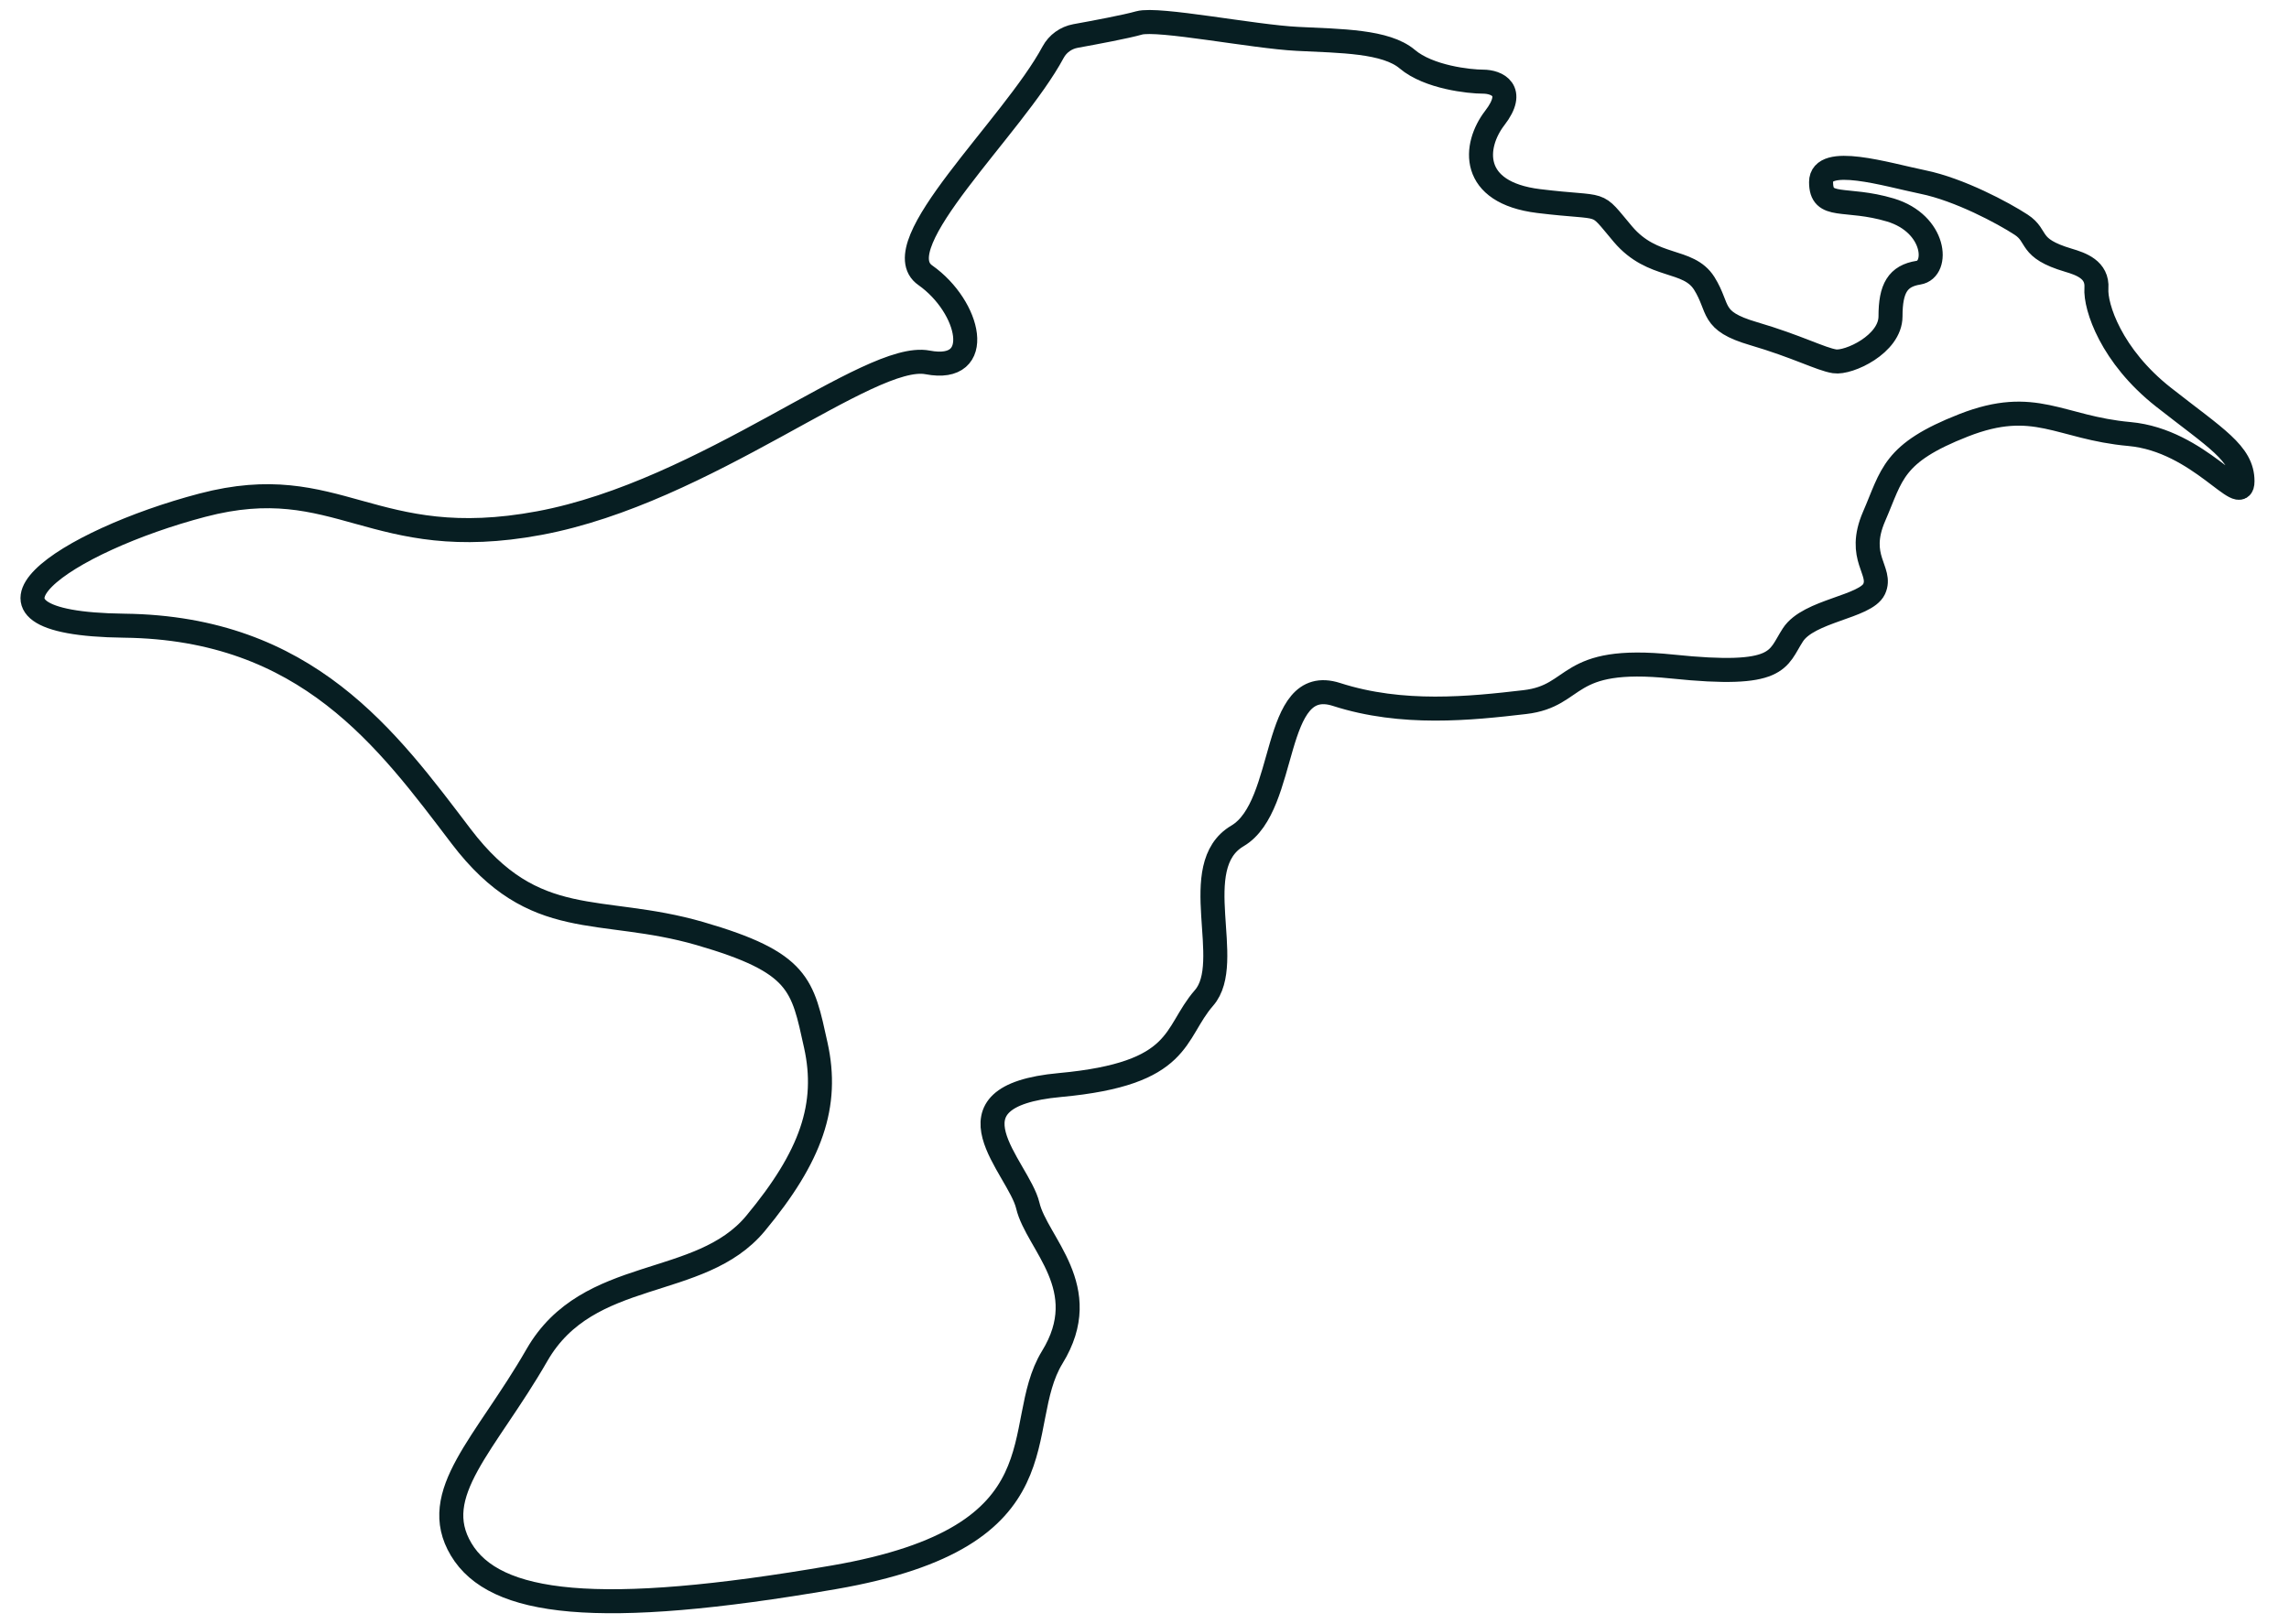 <?xml version="1.0" encoding="utf-8"?>
<!-- Generator: Adobe Illustrator 22.1.0, SVG Export Plug-In . SVG Version: 6.00 Build 0)  -->
<svg version="1.1" id="Layer_1" xmlns="http://www.w3.org/2000/svg" xmlns:xlink="http://www.w3.org/1999/xlink" x="0px" y="0px"
	 viewBox="0 0 1048.3 744" style="enable-background:new 0 0 1048.3 744;" xml:space="preserve">
<style type="text/css">
	.st0{fill:none;stroke:#071E22;stroke-width:11;stroke-miterlimit:10;}
	.st1{display:none;}
	.st2{display:inline;fill:#071E22;}
	.st3{display:inline;}
	.st4{fill:#071E22;}
	.st5{fill:none;}
</style>
<g id="Layer_2_1_">
	<path class="st0" d="M482.3,23.9c2.1-3.9,5.9-6.6,10.2-7.4c8.8-1.6,23.3-4.3,29.2-6c8.8-2.4,52.3,6.3,72.4,7.3
		c20.1,1,40.6,1,50.4,9.3s28.4,10.3,34.7,10.3s15.2,3.9,5.4,16.6s-11.7,34.2,20.1,38.1s24.9-1,38.6,15.2
		c13.7,16.1,29.8,10.8,37.2,22.5c7.3,11.7,2.4,17.1,22.5,23s30.8,11.7,37.2,12.7s25.6-7.8,25.6-20.6s3.3-18.5,12.8-20
		s8-22.4-12.8-28.7C845,90,834,96.2,834,83.4s30.1-3.4,46.7,0s36.6,14.1,44.9,19.5c8.3,5.4,2.8,10.7,21.7,16.3
		c5.7,1.7,13.4,4.3,12.8,12.8c-0.6,8.5,6.8,31.1,30.7,49.9s36.2,25.7,36.2,38.5s-19.6-18.7-51.8-21.6s-43.2-16.8-75.9-4
		s-32.7,22.6-41,41.7s3.9,24.9,0,33.3c-3.9,8.3-29.9,9.8-37.2,21s-5.4,19.7-55.3,14.5c-49.9-5.2-42.6,13.4-67.5,16.3
		s-56.1,6.2-86.2-3.5c-30.2-9.7-21.9,51-45.4,64.8c-23.5,13.9-1,57.8-15.3,74.2s-9.4,34.7-66,39.9s-18.8,37.8-14.7,55.2
		s30.7,37.8,11.2,69.5c-19.4,31.7,8.2,82.1-100.1,100.8s-155.3,12.8-170.6-12.8s11.2-48.1,34.7-89s74.6-29.6,100.1-60.3
		s33.7-54.2,27.6-81.7c-6.1-27.6-7.2-37.8-53.1-51.1c-46-13.3-75.6-0.2-109.3-44.5s-70.5-95.5-154.3-96.5s-26.6-38.8,35.8-55.2
		s77.7,22.5,154.3,8.2s151.2-78.7,177.8-73.6c26.6,5.1,19.4-25.5-1-39.9C404.2,112.5,463.8,58.3,482.3,23.9z"/>
</g>
<g id="Layer_3" class="st1">
	<circle class="st2" cx="833.8" cy="83.4" r="15"/>
	<circle class="st2" cx="959.9" cy="132.1" r="15"/>
	<circle class="st2" cx="899.1" cy="194.8" r="15"/>
	<circle class="st2" cx="864.6" cy="144.9" r="15"/>
	<circle class="st2" cx="612" cy="318" r="15"/>
	<circle class="st2" cx="210.9" cy="709.6" r="15"/>
	<circle class="st2" cx="210.9" cy="382.9" r="15"/>
	<circle class="st2" cx="487.2" cy="19.8" r="15"/>
	<circle class="st2" cx="1026.9" cy="220.4" r="15"/>
</g>
<g id="Layer_4" class="st1">
	<g class="st3">
		<path class="st4" d="M500.2,55.4h-3.9l-5-5.7v5.7H488V42.9h3.3v5.4l4.9-5.4h3.8l-5.5,6L500.2,55.4z"/>
		<path class="st4" d="M511.7,55.4h-3.6l-2.2-4c-0.3-0.5-0.7-0.7-1.3-0.7h-1v4.7h-3.2V42.9h6c1.5,0,2.7,0.3,3.4,1s1.1,1.6,1.1,2.9
			c0,0.9-0.3,1.8-0.8,2.4c-0.5,0.7-1.3,1.1-2.2,1.3c0.7,0.2,1.3,0.6,1.7,1.4L511.7,55.4z M507.5,47.9c0.3-0.2,0.5-0.6,0.5-1.1
			s-0.2-0.9-0.5-1.1c-0.3-0.2-0.8-0.3-1.6-0.3h-2.3v2.9h2.3C506.6,48.3,507.2,48.2,507.5,47.9z"/>
		<path class="st4" d="M522.4,55.4l-1.1-2.6h-5.5l-1.1,2.6h-3.3l5.8-12.5h2.6l5.9,12.5H522.4z M516.8,50.4h3.4l-1.7-4L516.8,50.4z"
			/>
		<path class="st4" d="M534.5,42.9h3.1v12.5h-2.4l-5.7-7.2v7.2h-3V42.9h2.4l5.7,7.2L534.5,42.9L534.5,42.9z"/>
		<path class="st4" d="M538.6,53l1.5-0.1c0.4,0,0.8-0.1,0.9-0.3c0.2-0.2,0.3-0.5,0.3-0.9v-8.8h3.3v8.7c0,1.2-0.3,2.2-1,2.8
			s-1.6,1-3,1.1l-1.8,0.1L538.6,53z"/>
		<path class="st4" d="M548.6,55.2c-0.9-0.2-1.7-0.6-2.2-1l1-2.3c0.6,0.4,1.2,0.7,1.9,0.9s1.4,0.3,2.1,0.3c0.7,0,1.3-0.1,1.6-0.3
			c0.4-0.2,0.6-0.5,0.6-0.8s-0.2-0.6-0.5-0.8s-1-0.4-1.9-0.6c-1.2-0.2-2.1-0.5-2.8-0.9c-0.7-0.3-1.1-0.7-1.4-1.2s-0.4-1-0.4-1.7
			c0-0.8,0.2-1.5,0.6-2.1s1-1.1,1.8-1.4c0.8-0.3,1.7-0.5,2.7-0.5c0.9,0,1.8,0.1,2.6,0.4c0.8,0.3,1.5,0.6,2,1l-1,2.3
			c-1.1-0.8-2.3-1.2-3.6-1.2c-0.6,0-1.1,0.1-1.5,0.3s-0.6,0.5-0.6,0.9c0,0.2,0.1,0.4,0.2,0.6c0.1,0.1,0.4,0.3,0.7,0.4
			c0.4,0.1,0.9,0.3,1.6,0.4c1.1,0.2,2,0.5,2.7,0.9c0.7,0.3,1.1,0.8,1.4,1.2c0.3,0.5,0.4,1,0.4,1.7c0,1.2-0.5,2.2-1.4,2.9s-2.3,1-4,1
			C550.4,55.6,549.5,55.5,548.6,55.2z"/>
		<path class="st4" d="M570.8,55.4H567l-5-5.7v5.7h-3.3V42.9h3.3v5.4l4.9-5.4h3.8l-5.5,6L570.8,55.4z"/>
		<path class="st4" d="M580.4,55.4l-1.1-2.6h-5.5l-1.1,2.6h-3.3l5.8-12.5h2.6l5.9,12.5H580.4z M574.8,50.4h3.4l-1.7-4L574.8,50.4z"
			/>
		<path class="st4" d="M600.6,48.3v6.3c-0.7,0.3-1.4,0.5-2.2,0.7s-1.7,0.2-2.5,0.2c-1.4,0-2.5-0.3-3.5-0.8s-1.8-1.3-2.3-2.2
			c-0.5-1-0.8-2.1-0.8-3.4c0-1.3,0.3-2.4,0.8-3.4s1.3-1.7,2.3-2.2s2.1-0.8,3.4-0.8c0.9,0,1.8,0.1,2.6,0.4s1.4,0.6,1.9,1l-1,2.3
			c-0.6-0.4-1.1-0.7-1.7-0.8s-1.1-0.2-1.7-0.2c-1.1,0-2,0.3-2.5,0.9s-0.8,1.6-0.8,2.9c0,1.3,0.3,2.3,0.9,3s1.5,1,2.6,1
			c0.6,0,1.1-0.1,1.7-0.2v-2.3h-2.2v-2.2h5V48.3z"/>
		<path class="st4" d="M605.3,54.8c-0.9-0.5-1.7-1.3-2.2-2.2c-0.5-1-0.8-2.1-0.8-3.4c0-1.3,0.3-2.4,0.8-3.4s1.2-1.7,2.2-2.2
			c0.9-0.5,2.1-0.8,3.3-0.8s2.4,0.3,3.3,0.8c0.9,0.5,1.7,1.3,2.2,2.2c0.5,1,0.8,2.1,0.8,3.4c0,1.3-0.3,2.4-0.8,3.4s-1.2,1.7-2.2,2.2
			c-0.9,0.5-2,0.8-3.3,0.8C607.4,55.6,606.3,55.3,605.3,54.8z M610.9,52.1c0.5-0.7,0.8-1.6,0.8-2.9s-0.3-2.3-0.8-2.9
			c-0.5-0.7-1.3-1-2.2-1s-1.7,0.3-2.2,1s-0.8,1.6-0.8,2.9s0.3,2.3,0.8,2.9c0.5,0.7,1.3,1,2.2,1C609.6,53.1,610.4,52.7,610.9,52.1z"
			/>
		<path class="st4" d="M628.1,55.4h-3.6l-2.2-4c-0.3-0.5-0.7-0.7-1.3-0.7h-1v4.7h-3.2V42.9h6c1.5,0,2.7,0.3,3.4,1s1.1,1.6,1.1,2.9
			c0,0.9-0.3,1.8-0.8,2.4c-0.5,0.7-1.3,1.1-2.2,1.3c0.7,0.2,1.3,0.6,1.7,1.4L628.1,55.4z M623.9,47.9c0.3-0.2,0.5-0.6,0.5-1.1
			s-0.2-0.9-0.5-1.1c-0.3-0.2-0.8-0.3-1.6-0.3H620v2.9h2.3C623,48.3,623.6,48.2,623.9,47.9z"/>
		<path class="st4" d="M638.8,55.4l-1.1-2.6h-5.5l-1.1,2.6h-3.3l5.8-12.5h2.6l5.9,12.5H638.8z M633.2,50.4h3.4l-1.7-4L633.2,50.4z"
			/>
		<rect x="483.7" y="38" class="st5" width="161" height="23.4"/>
	</g>
	<g class="st3">
		<path class="st4" d="M763.5,59l1.5-0.1c0.4,0,0.8-0.1,0.9-0.3c0.2-0.2,0.3-0.5,0.3-0.9v-8.8h3.3v8.7c0,1.2-0.3,2.2-1,2.8
			s-1.6,1-3,1.1l-1.8,0.1L763.5,59z"/>
		<path class="st4" d="M771.7,61.4V48.9h8.9v2.5h-5.7v2.4h5.4v2.5h-5.4v2.6h5.7v2.5H771.7z"/>
		<path class="st4" d="M783.9,61.2c-0.9-0.2-1.7-0.6-2.2-1l1-2.3c0.6,0.4,1.2,0.7,1.9,0.9s1.4,0.3,2.1,0.3c0.7,0,1.3-0.1,1.6-0.3
			c0.4-0.2,0.6-0.5,0.6-0.8s-0.2-0.6-0.5-0.8s-1-0.4-1.9-0.6c-1.2-0.2-2.1-0.5-2.8-0.9c-0.7-0.3-1.1-0.7-1.4-1.2s-0.4-1-0.4-1.7
			c0-0.8,0.2-1.5,0.6-2.1s1-1.1,1.8-1.4c0.8-0.3,1.7-0.5,2.7-0.5c0.9,0,1.8,0.1,2.6,0.4c0.8,0.3,1.5,0.6,2,1l-1,2.3
			c-1.1-0.8-2.3-1.2-3.6-1.2c-0.6,0-1.1,0.1-1.5,0.3s-0.6,0.5-0.6,0.9c0,0.2,0.1,0.4,0.2,0.6c0.1,0.1,0.4,0.3,0.7,0.4
			c0.4,0.1,0.9,0.3,1.6,0.4c1.1,0.2,2,0.5,2.7,0.9c0.7,0.3,1.1,0.8,1.4,1.2c0.3,0.5,0.4,1,0.4,1.7c0,1.2-0.5,2.2-1.4,2.9s-2.3,1-4,1
			C785.7,61.6,784.8,61.5,783.9,61.2z"/>
		<path class="st4" d="M793.9,61.4V48.9h8.9v2.5h-5.7v2.4h5.4v2.5h-5.4v2.6h5.7v2.5H793.9z"/>
		<path class="st4" d="M812.7,48.9h3.1v12.5h-2.4l-5.7-7.2v7.2h-3V48.9h2.4l5.7,7.2L812.7,48.9L812.7,48.9z"/>
		<path class="st4" d="M818,61.4V48.9h3.3v12.5H818z"/>
		<path class="st4" d="M826.2,60.8c-1-0.5-1.7-1.3-2.2-2.3s-0.8-2.1-0.8-3.4s0.3-2.4,0.8-3.4s1.3-1.7,2.2-2.2c1-0.5,2.1-0.8,3.4-0.8
			c0.8,0,1.6,0.1,2.4,0.4c0.8,0.2,1.4,0.6,1.9,1l-1,2.3c-1-0.7-2.1-1.1-3.2-1.1c-1,0-1.8,0.3-2.3,1c-0.5,0.6-0.8,1.6-0.8,2.9
			s0.3,2.2,0.8,2.9s1.3,1,2.3,1c1.1,0,2.1-0.4,3.2-1.1l1,2.3c-0.5,0.4-1.1,0.7-1.9,1c-0.8,0.2-1.6,0.4-2.4,0.4
			C828.3,61.6,827.2,61.3,826.2,60.8z"/>
		<path class="st4" d="M835.6,61.4V48.9h8.9v2.5h-5.7v2.4h5.4v2.5h-5.4v2.6h5.7v2.5H835.6z"/>
		<rect x="759.9" y="42.7" class="st5" width="88.9" height="23.9"/>
	</g>
	<g class="st3">
		<path class="st4" d="M947.5,103.9h5.8v2.6h-9.4v-2.4l5.6-7.6h-5.6v-2.6h9.2v2.3L947.5,103.9z M949.6,90.1h2.3l-2.4,2.8h-1.7
			l-2.4-2.8h2.3l1,1.4L949.6,90.1z"/>
		<path class="st4" d="M955.1,106.5V93.9h3.3v12.5L955.1,106.5L955.1,106.5z"/>
		<path class="st4" d="M971.9,106.5h-3.6l-2.2-4c-0.3-0.5-0.7-0.7-1.3-0.7h-1v4.7h-3.2V93.9h6c1.5,0,2.7,0.3,3.4,1s1.1,1.6,1.1,2.9
			c0,0.9-0.3,1.8-0.8,2.4c-0.5,0.7-1.3,1.1-2.2,1.3c0.7,0.2,1.3,0.6,1.7,1.4L971.9,106.5z M967.7,99c0.3-0.2,0.5-0.6,0.5-1.1
			s-0.2-0.9-0.5-1.1s-0.8-0.3-1.6-0.3h-2.3v2.9h2.3C966.8,99.3,967.3,99.2,967.7,99z"/>
		<path class="st4" d="M975.7,105.8c-0.9-0.5-1.7-1.3-2.2-2.2c-0.5-1-0.8-2.1-0.8-3.4s0.3-2.4,0.8-3.4s1.2-1.7,2.2-2.2
			c0.9-0.5,2.1-0.8,3.3-0.8s2.4,0.3,3.3,0.8c0.9,0.5,1.7,1.3,2.2,2.2c0.5,1,0.8,2.1,0.8,3.4s-0.3,2.4-0.8,3.4s-1.2,1.7-2.2,2.2
			c-0.9,0.5-2,0.8-3.3,0.8C977.8,106.6,976.7,106.4,975.7,105.8z M981.3,103.1c0.5-0.7,0.8-1.6,0.8-2.9s-0.3-2.3-0.8-2.9
			c-0.5-0.7-1.3-1-2.2-1s-1.7,0.3-2.2,1s-0.8,1.6-0.8,2.9s0.3,2.3,0.8,2.9c0.5,0.7,1.3,1,2.2,1S980.8,103.8,981.3,103.1z"/>
		<path class="st4" d="M996,93.9h3.3l-5.7,12.5H991l-5.7-12.5h3.4l3.6,8.5L996,93.9z"/>
		<path class="st4" d="M1008.2,93.9h3.1v12.5h-2.4l-5.7-7.2v7.2h-3V93.9h2.4l5.7,7.2L1008.2,93.9L1008.2,93.9z"/>
		<path class="st4" d="M1013.5,106.5V93.9h3.3v12.5L1013.5,106.5L1013.5,106.5z"/>
		<path class="st4" d="M1021.8,105.8c-1-0.5-1.7-1.3-2.2-2.3s-0.8-2.1-0.8-3.4s0.3-2.4,0.8-3.4s1.3-1.7,2.2-2.2
			c1-0.5,2.1-0.8,3.4-0.8c0.8,0,1.6,0.1,2.4,0.4c0.8,0.2,1.4,0.6,1.9,1l-1,2.3c-1-0.7-2.1-1.1-3.2-1.1c-1,0-1.8,0.3-2.3,1
			c-0.5,0.6-0.8,1.6-0.8,2.9s0.3,2.2,0.8,2.9s1.3,1,2.3,1c1.1,0,2.1-0.4,3.2-1.1l1,2.3c-0.5,0.4-1.1,0.7-1.9,1
			c-0.8,0.2-1.6,0.4-2.4,0.4C1023.9,106.6,1022.7,106.4,1021.8,105.8z"/>
		<path class="st4" d="M1040.5,106.5l-1.1-2.6h-5.5l-1.1,2.6h-3.3l5.8-12.5h2.6l5.9,12.5H1040.5z M1034.9,101.4h3.4l-1.7-4
			L1034.9,101.4z"/>
		<rect x="936.3" y="83.4" class="st5" width="109.6" height="28.5"/>
	</g>
	<g class="st3">
		<path class="st4" d="M929.6,253.9H926l-2.2-4c-0.3-0.5-0.7-0.7-1.3-0.7h-1v4.7h-3.2v-12.5h6c1.5,0,2.7,0.3,3.4,1s1.1,1.6,1.1,2.9
			c0,0.9-0.3,1.8-0.8,2.4c-0.5,0.7-1.3,1.1-2.2,1.3c0.7,0.2,1.3,0.6,1.7,1.4L929.6,253.9z M925.3,246.4c0.3-0.2,0.5-0.6,0.5-1.1
			s-0.2-0.9-0.5-1.1c-0.3-0.2-0.8-0.3-1.6-0.3h-2.3v2.9h2.3C924.5,246.8,925,246.7,925.3,246.4z"/>
		<path class="st4" d="M940.2,253.9l-1.1-2.6h-5.5l-1.1,2.6h-3.3l5.8-12.5h2.6l5.9,12.5H940.2z M934.6,248.9h3.4l-1.7-4L934.6,248.9
			z"/>
		<path class="st4" d="M944.2,241.4h5.1c1.4,0,2.6,0.2,3.6,0.7s1.8,1.2,2.3,2.2c0.5,0.9,0.8,2.1,0.8,3.3c0,1.3-0.3,2.4-0.8,3.4
			c-0.5,0.9-1.3,1.7-2.3,2.2s-2.2,0.7-3.6,0.7h-5.1V241.4z M949.1,251.3c1.2,0,2.1-0.3,2.8-0.9c0.6-0.6,0.9-1.5,0.9-2.7
			s-0.3-2.1-0.9-2.7c-0.6-0.6-1.5-0.9-2.8-0.9h-1.6v7.3h1.6V251.3z"/>
		<path class="st4" d="M960.6,253.3c-0.9-0.5-1.7-1.3-2.2-2.2c-0.5-1-0.8-2.1-0.8-3.4c0-1.3,0.3-2.4,0.8-3.4s1.2-1.7,2.2-2.2
			c0.9-0.5,2.1-0.8,3.3-0.8s2.4,0.3,3.3,0.8c0.9,0.5,1.7,1.3,2.2,2.2c0.5,1,0.8,2.1,0.8,3.4c0,1.3-0.3,2.4-0.8,3.4s-1.2,1.7-2.2,2.2
			c-0.9,0.5-2,0.8-3.3,0.8S961.5,253.8,960.6,253.3z M966.1,250.6c0.5-0.7,0.8-1.6,0.8-2.9s-0.3-2.3-0.8-2.9c-0.5-0.7-1.3-1-2.2-1
			s-1.7,0.3-2.2,1s-0.8,1.6-0.8,2.9s0.3,2.3,0.8,2.9c0.5,0.7,1.3,1,2.2,1S965.6,251.2,966.1,250.6z"/>
		<path class="st4" d="M980.9,241.4h3.3l-5.7,12.5h-2.6l-5.7-12.5h3.4l3.6,8.5L980.9,241.4z"/>
		<path class="st4" d="M984.9,253.9v-12.5h3.3v9.9h5.3v2.6H984.9z"/>
		<path class="st4" d="M994.6,251.5l1.5-0.1c0.4,0,0.8-0.1,0.9-0.3c0.2-0.2,0.3-0.5,0.3-0.9v-8.8h3.3v8.7c0,1.2-0.3,2.2-1,2.8
			s-1.6,1-3,1.1l-1.8,0.1L994.6,251.5z"/>
		<path class="st4" d="M1002.8,253.9v-12.5h3.3v12.5H1002.8z"/>
		<path class="st4" d="M1011,253.3c-1-0.5-1.7-1.3-2.2-2.3s-0.8-2.1-0.8-3.4s0.3-2.4,0.8-3.4s1.3-1.7,2.2-2.2c1-0.5,2.1-0.8,3.4-0.8
			c0.8,0,1.6,0.1,2.4,0.4c0.8,0.2,1.4,0.6,1.9,1l-1,2.3c-1-0.7-2.1-1.1-3.2-1.1c-1,0-1.8,0.3-2.3,1c-0.5,0.6-0.8,1.6-0.8,2.9
			s0.3,2.2,0.8,2.9s1.3,1,2.3,1c1.1,0,2.1-0.4,3.2-1.1l1,2.3c-0.5,0.4-1.1,0.7-1.9,1c-0.8,0.2-1.6,0.4-2.4,0.4
			C1013.1,254.1,1012,253.8,1011,253.3z"/>
		<path class="st4" d="M1029.8,253.9l-1.1-2.6h-5.5l-1.1,2.6h-3.3l5.8-12.5h2.6l5.9,12.5H1029.8z M1024.2,248.9h3.4l-1.7-4
			L1024.2,248.9z"/>
		<rect x="912.5" y="235.4" class="st5" width="124.1" height="24.1"/>
	</g>
	<g class="st3">
		<path class="st4" d="M841,191c0.4,0.5,0.6,1.2,0.6,1.9s-0.2,1.3-0.5,1.8c-0.4,0.5-0.9,0.9-1.5,1.2c-0.7,0.3-1.5,0.4-2.4,0.4H831
			v-12.5h6.1c1.3,0,2.4,0.3,3.1,0.9c0.8,0.6,1.2,1.4,1.2,2.4c0,0.6-0.2,1.2-0.5,1.7s-0.8,0.9-1.4,1.1C840,190.1,840.6,190.4,841,191
			z M834.1,188.7h2.3c0.6,0,1.1-0.1,1.3-0.3s0.4-0.5,0.4-0.9s-0.1-0.8-0.4-1c-0.3-0.2-0.7-0.3-1.3-0.3h-2.3V188.7z M838.1,193.6
			c0.3-0.2,0.4-0.5,0.4-1s-0.1-0.8-0.4-1c-0.3-0.2-0.7-0.3-1.4-0.3h-2.6v2.7h2.6C837.4,193.9,837.9,193.8,838.1,193.6z"/>
		<path class="st4" d="M843.3,196.3v-12.5h3.3v9.9h5.3v2.6H843.3z"/>
		<path class="st4" d="M853.4,196.3v-12.5h8.9v2.5h-5.7v2.4h5.4v2.5h-5.4v2.6h5.7v2.5H853.4z"/>
		<path class="st4" d="M864,183.8h5.1c1.4,0,2.6,0.2,3.6,0.7s1.8,1.2,2.3,2.2c0.5,0.9,0.8,2.1,0.8,3.3c0,1.3-0.3,2.4-0.8,3.4
			c-0.5,0.9-1.3,1.7-2.3,2.2s-2.2,0.7-3.6,0.7H864V183.8z M868.9,193.7c1.2,0,2.1-0.3,2.8-0.9c0.6-0.6,0.9-1.5,0.9-2.7
			s-0.3-2.1-0.9-2.7c-0.6-0.6-1.5-0.9-2.8-0.9h-1.6v7.3h1.6V193.7z"/>
		<rect x="821.3" y="177.5" class="st5" width="58.3" height="23.6"/>
	</g>
	<g class="st3">
		<path class="st4" d="M623.2,290.1c0.4,0.5,0.6,1.2,0.6,1.9c0,0.7-0.2,1.3-0.5,1.8c-0.4,0.5-0.9,0.9-1.5,1.2
			c-0.7,0.3-1.5,0.4-2.4,0.4h-6.2v-12.5h6.1c1.3,0,2.4,0.3,3.1,0.9c0.8,0.6,1.2,1.4,1.2,2.4c0,0.6-0.2,1.2-0.5,1.7s-0.8,0.9-1.4,1.1
			C622.2,289.2,622.8,289.6,623.2,290.1z M616.3,287.9h2.3c0.6,0,1.1-0.1,1.3-0.3s0.4-0.5,0.4-0.9s-0.1-0.8-0.4-1
			c-0.3-0.2-0.7-0.3-1.3-0.3h-2.3V287.9z M620.3,292.7c0.3-0.2,0.4-0.5,0.4-1s-0.1-0.8-0.4-1c-0.3-0.2-0.7-0.3-1.4-0.3h-2.6v2.7h2.6
			C619.6,293,620,292.9,620.3,292.7z"/>
		<path class="st4" d="M628.1,294.8c-0.9-0.5-1.7-1.3-2.2-2.2c-0.5-1-0.8-2.1-0.8-3.4s0.3-2.4,0.8-3.4s1.2-1.7,2.2-2.2
			c0.9-0.5,2.1-0.8,3.3-0.8s2.4,0.3,3.3,0.8c0.9,0.5,1.7,1.3,2.2,2.2c0.5,1,0.8,2.1,0.8,3.4s-0.3,2.4-0.8,3.4s-1.2,1.7-2.2,2.2
			c-0.9,0.5-2,0.8-3.3,0.8C630.1,295.6,629,295.4,628.1,294.8z M633.6,292.1c0.5-0.7,0.8-1.6,0.8-2.9s-0.3-2.3-0.8-2.9
			c-0.5-0.7-1.3-1-2.2-1s-1.7,0.3-2.2,1s-0.8,1.6-0.8,2.9s0.3,2.3,0.8,2.9c0.5,0.7,1.3,1,2.2,1S633.1,292.8,633.6,292.1z"/>
		<path class="st4" d="M647.9,282.9h3.2v12.5h-3.2v-5.1h-5.1v5.1h-3.2v-12.5h3.2v4.9h5.1V282.9z"/>
		<path class="st4" d="M653.4,295.5V283h3.3v12.5H653.4z"/>
		<path class="st4" d="M667,282.9h3.1v12.5h-2.4l-5.7-7.2v7.2h-3v-12.5h2.4l5.7,7.2L667,282.9L667,282.9z"/>
		<path class="st4" d="M671.2,293.1l1.5-0.1c0.4,0,0.8-0.1,0.9-0.3c0.2-0.2,0.3-0.5,0.3-0.9V283h3.3v8.7c0,1.2-0.3,2.2-1,2.8
			c-0.7,0.6-1.6,1-3,1.1l-1.8,0.1L671.2,293.1z"/>
		<rect x="603.6" y="273.5" class="st5" width="82.3" height="28"/>
	</g>
	<g class="st3">
		<path class="st4" d="M241.4,693.7v6.3c-0.7,0.3-1.4,0.5-2.2,0.7s-1.7,0.2-2.5,0.2c-1.4,0-2.5-0.3-3.5-0.8s-1.8-1.3-2.3-2.2
			c-0.5-1-0.8-2.1-0.8-3.4c0-1.3,0.3-2.4,0.8-3.4s1.3-1.7,2.3-2.2s2.1-0.8,3.4-0.8c0.9,0,1.8,0.1,2.6,0.4c0.8,0.2,1.4,0.6,1.9,1
			l-1,2.3c-0.6-0.4-1.1-0.7-1.7-0.8s-1.1-0.2-1.7-0.2c-1.1,0-2,0.3-2.5,0.9s-0.8,1.6-0.8,2.9c0,1.3,0.3,2.3,0.9,3s1.5,1,2.6,1
			c0.6,0,1.1-0.1,1.7-0.2v-2.3h-2.2v-2.2h5V693.7z"/>
		<path class="st4" d="M246.2,700.1c-0.9-0.5-1.7-1.3-2.2-2.2c-0.5-1-0.8-2.1-0.8-3.4c0-1.3,0.3-2.4,0.8-3.4s1.2-1.7,2.2-2.2
			s2.1-0.8,3.3-0.8s2.4,0.3,3.3,0.8s1.7,1.3,2.2,2.2c0.5,1,0.8,2.1,0.8,3.4c0,1.3-0.3,2.4-0.8,3.4s-1.2,1.7-2.2,2.2
			c-0.9,0.5-2,0.8-3.3,0.8C248.2,700.9,247.1,700.6,246.2,700.1z M251.7,697.4c0.5-0.7,0.8-1.6,0.8-2.9s-0.3-2.2-0.8-2.9
			s-1.3-1-2.2-1s-1.7,0.3-2.2,1s-0.8,1.6-0.8,2.9s0.3,2.3,0.8,2.9c0.5,0.7,1.3,1,2.2,1C250.5,698.4,251.2,698.1,251.7,697.4z"/>
		<path class="st4" d="M269,700.8h-3.6l-2.2-4c-0.3-0.5-0.7-0.7-1.3-0.7h-1v4.7h-3.2v-12.5h6c1.5,0,2.7,0.3,3.4,1s1.1,1.6,1.1,2.9
			c0,0.9-0.3,1.8-0.8,2.4s-1.3,1.1-2.2,1.3c0.7,0.2,1.3,0.6,1.7,1.4L269,700.8z M264.7,693.3c0.3-0.2,0.5-0.6,0.5-1.1
			s-0.2-0.9-0.5-1.1c-0.3-0.2-0.8-0.3-1.6-0.3h-2.3v2.9h2.3C263.9,693.6,264.4,693.5,264.7,693.3z"/>
		<path class="st4" d="M270.3,700.8v-12.5h3.3v12.5H270.3z"/>
		<path class="st4" d="M277.6,700.5c-0.9-0.2-1.7-0.6-2.2-1l1-2.3c0.6,0.4,1.2,0.7,1.9,0.9c0.7,0.2,1.4,0.3,2.1,0.3s1.3-0.1,1.6-0.3
			s0.6-0.5,0.6-0.8s-0.2-0.6-0.5-0.8s-1-0.4-1.9-0.6c-1.2-0.2-2.1-0.5-2.8-0.9c-0.7-0.3-1.1-0.7-1.4-1.2s-0.4-1-0.4-1.7
			c0-0.8,0.2-1.5,0.6-2.1s1-1.1,1.8-1.4c0.8-0.3,1.7-0.5,2.7-0.5c0.9,0,1.8,0.1,2.6,0.4c0.8,0.3,1.5,0.6,2,1l-1,2.3
			c-1.1-0.8-2.3-1.2-3.6-1.2c-0.6,0-1.1,0.1-1.5,0.3s-0.6,0.5-0.6,0.9c0,0.2,0.1,0.4,0.2,0.6c0.1,0.1,0.4,0.3,0.7,0.4
			s0.9,0.3,1.6,0.4c1.1,0.2,2,0.5,2.7,0.9c0.7,0.3,1.1,0.8,1.4,1.2c0.3,0.5,0.4,1,0.4,1.7c0,1.2-0.5,2.2-1.4,2.9s-2.3,1-4,1
			C279.4,700.9,278.5,700.8,277.6,700.5z M281.7,684.4h2.3l-2.4,2.8h-1.7l-2.4-2.8h2.3l1,1.4L281.7,684.4z"/>
		<path class="st4" d="M299.8,700.8h-3.9l-5-5.7v5.7h-3.3v-12.5h3.3v5.4l4.9-5.4h3.8l-5.5,6L299.8,700.8z"/>
		<path class="st4" d="M309.4,700.8l-1.1-2.6h-5.5l-1.1,2.6h-3.3l5.8-12.5h2.6l5.9,12.5H309.4z M303.8,695.7h3.4l-1.7-4L303.8,695.7
			z"/>
		<path class="st4" d="M328.6,695.4c0.4,0.5,0.6,1.2,0.6,1.9s-0.2,1.3-0.5,1.8s-0.9,0.9-1.5,1.2s-1.5,0.4-2.4,0.4h-6.2v-12.5h6.1
			c1.3,0,2.4,0.3,3.1,0.9c0.8,0.6,1.2,1.4,1.2,2.4c0,0.6-0.2,1.2-0.5,1.7s-0.8,0.8-1.4,1.1C327.6,694.5,328.2,694.9,328.6,695.4z
			 M321.7,693.1h2.3c0.6,0,1.1-0.1,1.3-0.3s0.4-0.5,0.4-0.9s-0.1-0.8-0.4-1s-0.7-0.3-1.3-0.3h-2.3V693.1z M325.7,698
			c0.3-0.2,0.4-0.5,0.4-1s-0.1-0.8-0.4-1s-0.7-0.3-1.4-0.3h-2.6v2.7h2.6C325,698.3,325.4,698.2,325.7,698z"/>
		<path class="st4" d="M342.1,700.8h-3.6l-2.2-4c-0.3-0.5-0.7-0.7-1.3-0.7h-1v4.7h-3.2v-12.5h6c1.5,0,2.7,0.3,3.4,1s1.1,1.6,1.1,2.9
			c0,0.9-0.3,1.8-0.8,2.4s-1.3,1.1-2.2,1.3c0.7,0.2,1.3,0.6,1.7,1.4L342.1,700.8z M337.8,693.3c0.3-0.2,0.5-0.6,0.5-1.1
			s-0.2-0.9-0.5-1.1c-0.3-0.2-0.8-0.3-1.6-0.3H334v2.9h2.3C337,693.6,337.5,693.5,337.8,693.3z"/>
		<path class="st4" d="M343.4,688.2h5.1c1.4,0,2.6,0.2,3.6,0.7s1.8,1.2,2.3,2.2c0.5,0.9,0.8,2.1,0.8,3.3c0,1.3-0.3,2.4-0.8,3.4
			c-0.5,0.9-1.3,1.7-2.3,2.2s-2.2,0.7-3.6,0.7h-5.1V688.2z M348.3,698.1c1.2,0,2.1-0.3,2.8-0.9c0.6-0.6,0.9-1.5,0.9-2.7
			s-0.3-2.1-0.9-2.7c-0.6-0.6-1.5-0.9-2.8-0.9h-1.6v7.3L348.3,698.1L348.3,698.1z"/>
		<path class="st4" d="M366.3,700.8l-1.1-2.6h-5.5l-1.1,2.6h-3.3l5.8-12.5h2.6l5.9,12.5H366.3z M360.7,695.7h3.4l-1.7-4L360.7,695.7
			z"/>
		<rect x="224.5" y="684.4" class="st5" width="151.2" height="21.7"/>
	</g>
	<g class="st3">
		<path class="st4" d="M234.1,377.6c-0.9-0.2-1.7-0.6-2.2-1l1-2.3c0.6,0.4,1.2,0.7,1.9,0.9c0.7,0.2,1.4,0.3,2.1,0.3
			c0.7,0,1.3-0.1,1.6-0.3c0.4-0.2,0.6-0.5,0.6-0.8s-0.2-0.6-0.5-0.8c-0.3-0.2-1-0.4-1.9-0.6c-1.2-0.2-2.1-0.5-2.8-0.9
			c-0.7-0.3-1.1-0.7-1.4-1.2s-0.4-1-0.4-1.7c0-0.8,0.2-1.5,0.6-2.1s1-1.1,1.8-1.4s1.7-0.5,2.7-0.5c0.9,0,1.8,0.1,2.6,0.4
			s1.5,0.6,2,1l-1,2.3c-1.1-0.8-2.3-1.2-3.6-1.2c-0.6,0-1.1,0.1-1.5,0.3s-0.6,0.5-0.6,0.9c0,0.2,0.1,0.4,0.2,0.6
			c0.1,0.1,0.4,0.3,0.7,0.4c0.4,0.1,0.9,0.3,1.6,0.4c1.1,0.2,2,0.5,2.7,0.9c0.7,0.3,1.1,0.8,1.4,1.2c0.3,0.5,0.4,1,0.4,1.7
			c0,1.2-0.5,2.2-1.4,2.9c-0.9,0.7-2.3,1-4,1C236,378,235,377.9,234.1,377.6z"/>
		<path class="st4" d="M246.8,377.2c-0.9-0.5-1.7-1.3-2.2-2.2c-0.5-1-0.8-2.1-0.8-3.4s0.3-2.4,0.8-3.4s1.2-1.7,2.2-2.2
			c0.9-0.5,2.1-0.8,3.3-0.8s2.4,0.3,3.3,0.8c0.9,0.5,1.7,1.3,2.2,2.2c0.5,1,0.8,2.1,0.8,3.4s-0.3,2.4-0.8,3.4
			c-0.5,1-1.2,1.7-2.2,2.2c-0.9,0.5-2,0.8-3.3,0.8C248.8,378,247.7,377.7,246.8,377.2z M252.3,374.5c0.5-0.7,0.8-1.6,0.8-2.9
			s-0.3-2.3-0.8-2.9c-0.5-0.7-1.3-1-2.2-1s-1.7,0.3-2.2,1s-0.8,1.6-0.8,2.9s0.3,2.3,0.8,2.9c0.5,0.7,1.3,1,2.2,1
			C251.1,375.5,251.8,375.2,252.3,374.5z"/>
		<path class="st4" d="M261,377.2c-1-0.5-1.7-1.3-2.2-2.3s-0.8-2.1-0.8-3.4s0.3-2.4,0.8-3.4s1.3-1.7,2.2-2.2c1-0.5,2.1-0.8,3.4-0.8
			c0.8,0,1.6,0.1,2.4,0.4c0.8,0.2,1.4,0.6,1.9,1l-1,2.3c-1-0.7-2.1-1.1-3.2-1.1c-1,0-1.8,0.3-2.3,1c-0.5,0.6-0.8,1.6-0.8,2.9
			s0.3,2.2,0.8,2.9s1.3,1,2.3,1c1.1,0,2.1-0.4,3.2-1.1l1,2.3c-0.5,0.4-1.1,0.7-1.9,1c-0.8,0.2-1.6,0.4-2.4,0.4
			C263.1,378,261.9,377.7,261,377.2z M265.3,361.5h2.3l-2.4,2.8h-1.7l-2.4-2.8h2.3l1,1.4L265.3,361.5z"/>
		<path class="st4" d="M279.7,377.8l-1.1-2.6h-5.5l-1.1,2.6h-3.3l5.8-12.5h2.6l5.9,12.5H279.7z M274.1,372.8h3.4l-1.7-4L274.1,372.8
			z"/>
		<path class="st4" d="M298,365.3h3.3l-5.7,12.5H293l-5.7-12.5h3.4l3.6,8.5L298,365.3z"/>
		<path class="st4" d="M310.3,377.8l-1.1-2.6h-5.5l-1.1,2.6h-3.3l5.8-12.5h2.6l5.9,12.5H310.3z M304.7,372.8h3.4l-1.7-4L304.7,372.8
			z"/>
		<path class="st4" d="M314.2,377.8v-12.5h3.3v9.9h5.3v2.6H314.2z"/>
		<path class="st4" d="M324.4,377.8v-12.5h3.3v9.9h5.3v2.6H324.4z"/>
		<path class="st4" d="M334.6,377.8v-12.5h8.9v2.5h-5.7v2.4h5.4v2.5h-5.4v2.6h5.7v2.5H334.6z"/>
		<path class="st4" d="M356.8,365.3l-5.3,6.9v5.6h-3.3v-5.6l-5.3-6.9h3.7l3.2,4.4l3.2-4.4H356.8z"/>
		<rect x="225.9" y="354.4" class="st5" width="136.6" height="30.8"/>
	</g>
	<g class="st3">
		<path class="st4" d="M804.7,122v6.3c-0.7,0.3-1.4,0.5-2.2,0.7s-1.7,0.2-2.5,0.2c-1.4,0-2.5-0.3-3.5-0.8s-1.8-1.3-2.3-2.2
			c-0.5-1-0.8-2.1-0.8-3.4s0.3-2.4,0.8-3.4s1.3-1.7,2.3-2.2s2.1-0.8,3.4-0.8c0.9,0,1.8,0.1,2.6,0.4s1.4,0.6,1.9,1l-1,2.3
			c-0.6-0.4-1.1-0.7-1.7-0.8s-1.1-0.2-1.7-0.2c-1.1,0-2,0.3-2.5,0.9s-0.8,1.6-0.8,2.9s0.3,2.3,0.9,3s1.5,1,2.6,1
			c0.6,0,1.1-0.1,1.7-0.2v-2.3h-2.2V122H804.7z"/>
		<path class="st4" d="M809.5,128.4c-0.9-0.5-1.7-1.3-2.2-2.2c-0.5-1-0.8-2.1-0.8-3.4s0.3-2.4,0.8-3.4s1.2-1.7,2.2-2.2
			c0.9-0.5,2.1-0.8,3.3-0.8s2.4,0.3,3.3,0.8c0.9,0.5,1.7,1.3,2.2,2.2c0.5,1,0.8,2.1,0.8,3.4s-0.3,2.4-0.8,3.4s-1.2,1.7-2.2,2.2
			c-0.9,0.5-2,0.8-3.3,0.8S810.4,129,809.5,128.4z M815,125.7c0.5-0.7,0.8-1.6,0.8-2.9s-0.3-2.3-0.8-2.9c-0.5-0.7-1.3-1-2.2-1
			s-1.7,0.3-2.2,1s-0.8,1.6-0.8,2.9s0.3,2.3,0.8,2.9c0.5,0.7,1.3,1,2.2,1S814.5,126.4,815,125.7z"/>
		<path class="st4" d="M832.2,129.1h-3.6l-2.2-4c-0.3-0.5-0.7-0.7-1.3-0.7h-1v4.7H821v-12.5h6c1.5,0,2.7,0.3,3.4,1s1.1,1.6,1.1,2.9
			c0,0.9-0.3,1.8-0.8,2.4c-0.5,0.7-1.3,1.1-2.2,1.3c0.7,0.2,1.3,0.6,1.7,1.4L832.2,129.1z M828,121.6c0.3-0.2,0.5-0.6,0.5-1.1
			s-0.2-0.9-0.5-1.1s-0.8-0.3-1.6-0.3h-2.3v2.9h2.3C827.2,121.9,827.7,121.8,828,121.6z"/>
		<path class="st4" d="M832.6,126.7l1.5-0.1c0.4,0,0.8-0.1,0.9-0.3c0.2-0.2,0.3-0.5,0.3-0.9v-8.8h3.3v8.7c0,1.2-0.3,2.2-1,2.8
			s-1.6,1-3,1.1l-1.8,0.1L832.6,126.7z"/>
		<path class="st4" d="M840.8,129.1v-12.5h8.9v2.5H844v2.4h5.4v2.5H844v2.6h5.7v2.5H840.8z"/>
		<rect x="788.5" y="109.8" class="st5" width="64.9" height="25.1"/>
	</g>
</g>
</svg>
